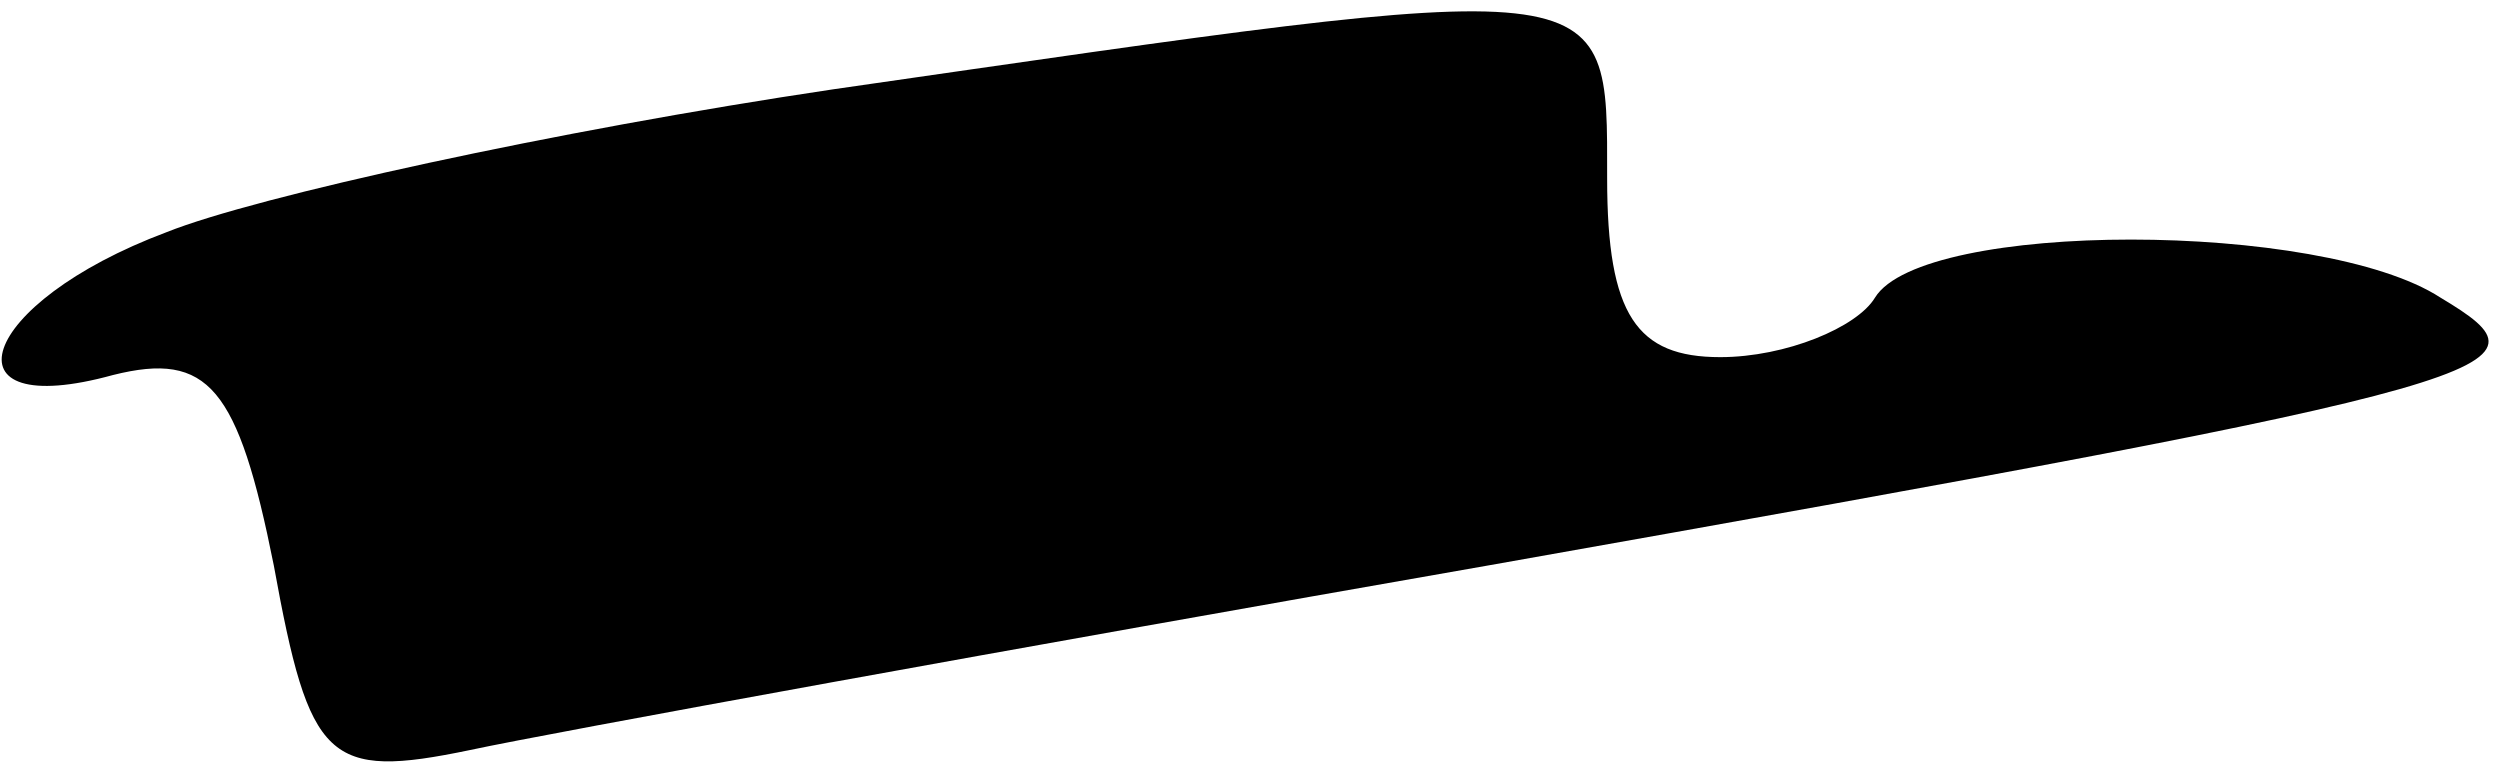 <?xml version="1.0" standalone="no"?>
<!DOCTYPE svg PUBLIC "-//W3C//DTD SVG 20010904//EN"
 "http://www.w3.org/TR/2001/REC-SVG-20010904/DTD/svg10.dtd">
<svg version="1.0" xmlns="http://www.w3.org/2000/svg"
 width="42pt" height="13pt" viewBox="0 0 42 13"
 preserveAspectRatio="xMidYMid meet">
<g transform="translate(0,13) scale(0.1,-0.1)"
fill="#000000" stroke="none">
<path fill="#000000" stroke="none" d="M140 115 c-47 -7 -97 -18 -112 -24 -32
-12 -38 -32 -9 -24 16 4 21 -2 27 -32 6 -33 9 -36 33 -31 14 3 91 17 171 31
175 31 180 33 160 45 -20 13 -87 13 -95 0 -3 -5 -15 -10 -26 -10 -14 0 -19 7
-19 30 0 35 2 34 -130 15z"/>
</g>
</svg>
